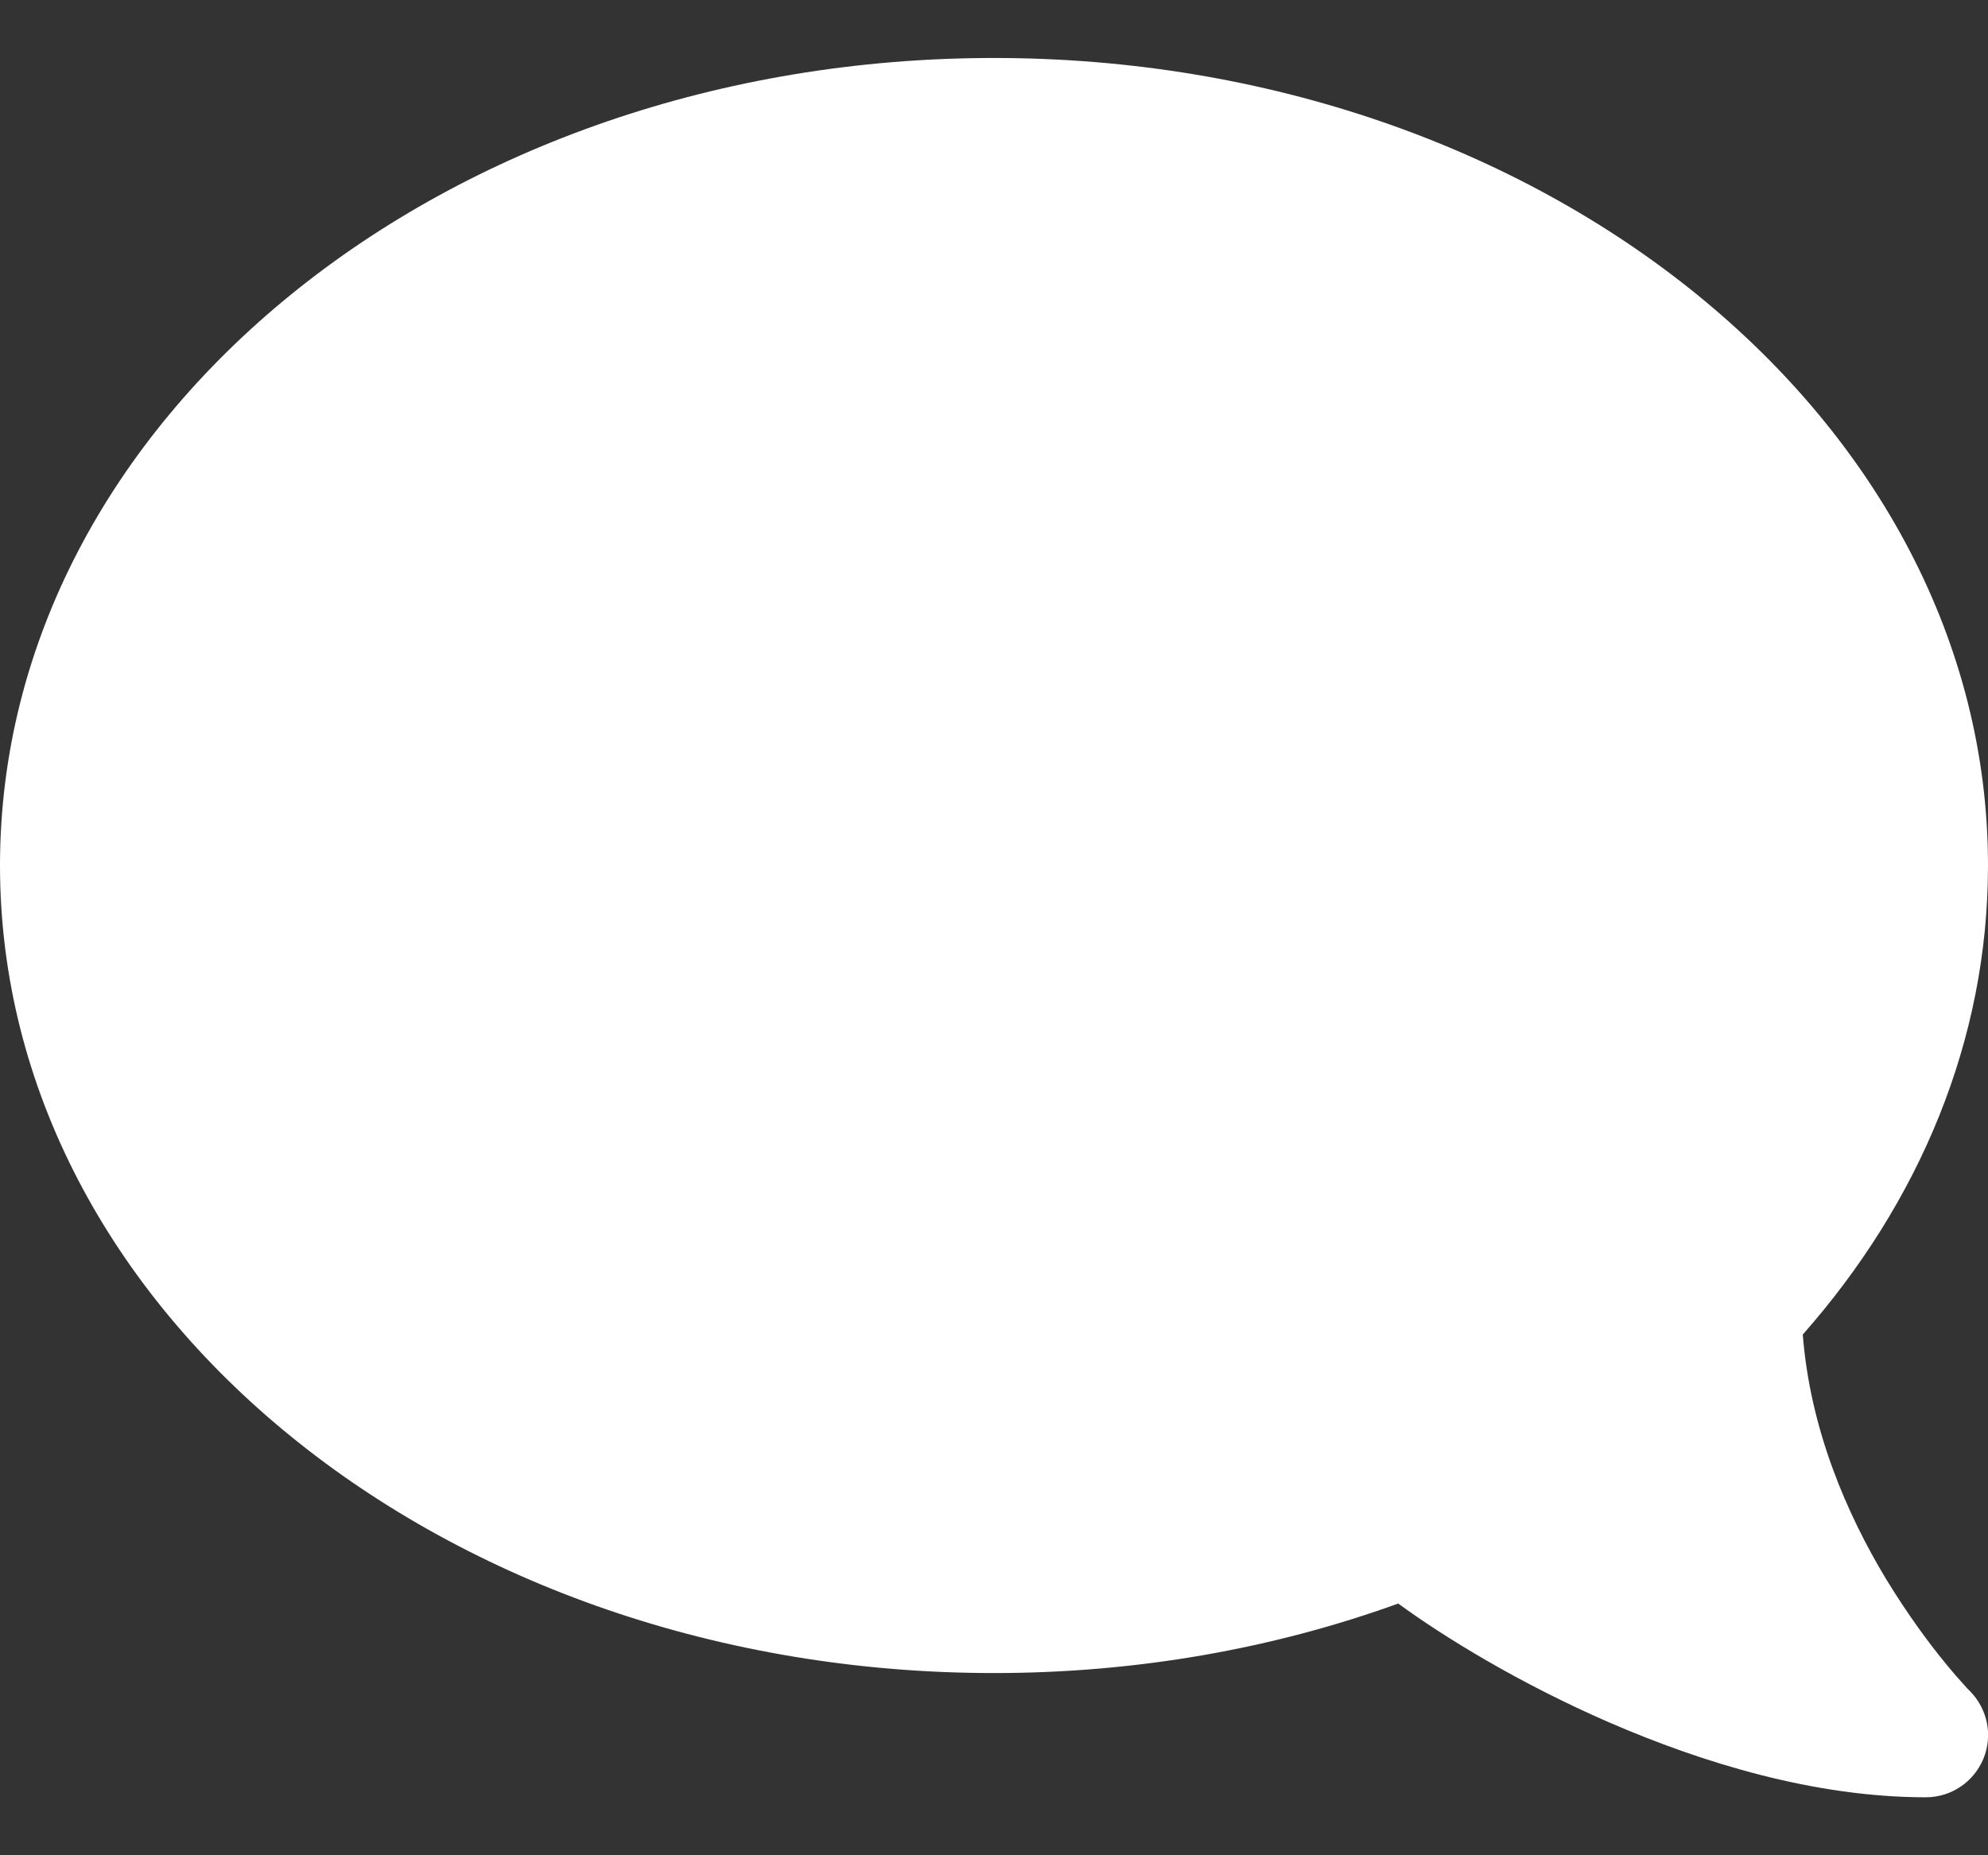 <svg width="30" height="28" viewBox="0 0 30 28" fill="none" xmlns="http://www.w3.org/2000/svg">
<rect x="0" y="0" width="30" height="28" fill="#333333" stroke="none"/>
<path d="M0 13.062C0 19.795 6.715 25.25 15 25.25C17.174 25.25 19.236 24.875 21.1 24.201C21.797 24.711 22.934 25.408 24.281 25.994C25.688 26.604 27.381 27.125 29.062 27.125C29.443 27.125 29.783 26.896 29.93 26.545C30.076 26.193 29.994 25.795 29.73 25.525L29.713 25.508C29.695 25.49 29.672 25.467 29.637 25.426C29.572 25.355 29.473 25.244 29.35 25.092C29.109 24.799 28.787 24.365 28.459 23.826C27.873 22.854 27.316 21.576 27.205 20.141C28.963 18.148 30 15.705 30 13.062C30 6.33 23.285 0.875 15 0.875C6.715 0.875 0 6.33 0 13.062Z" fill="white"/>
</svg>
